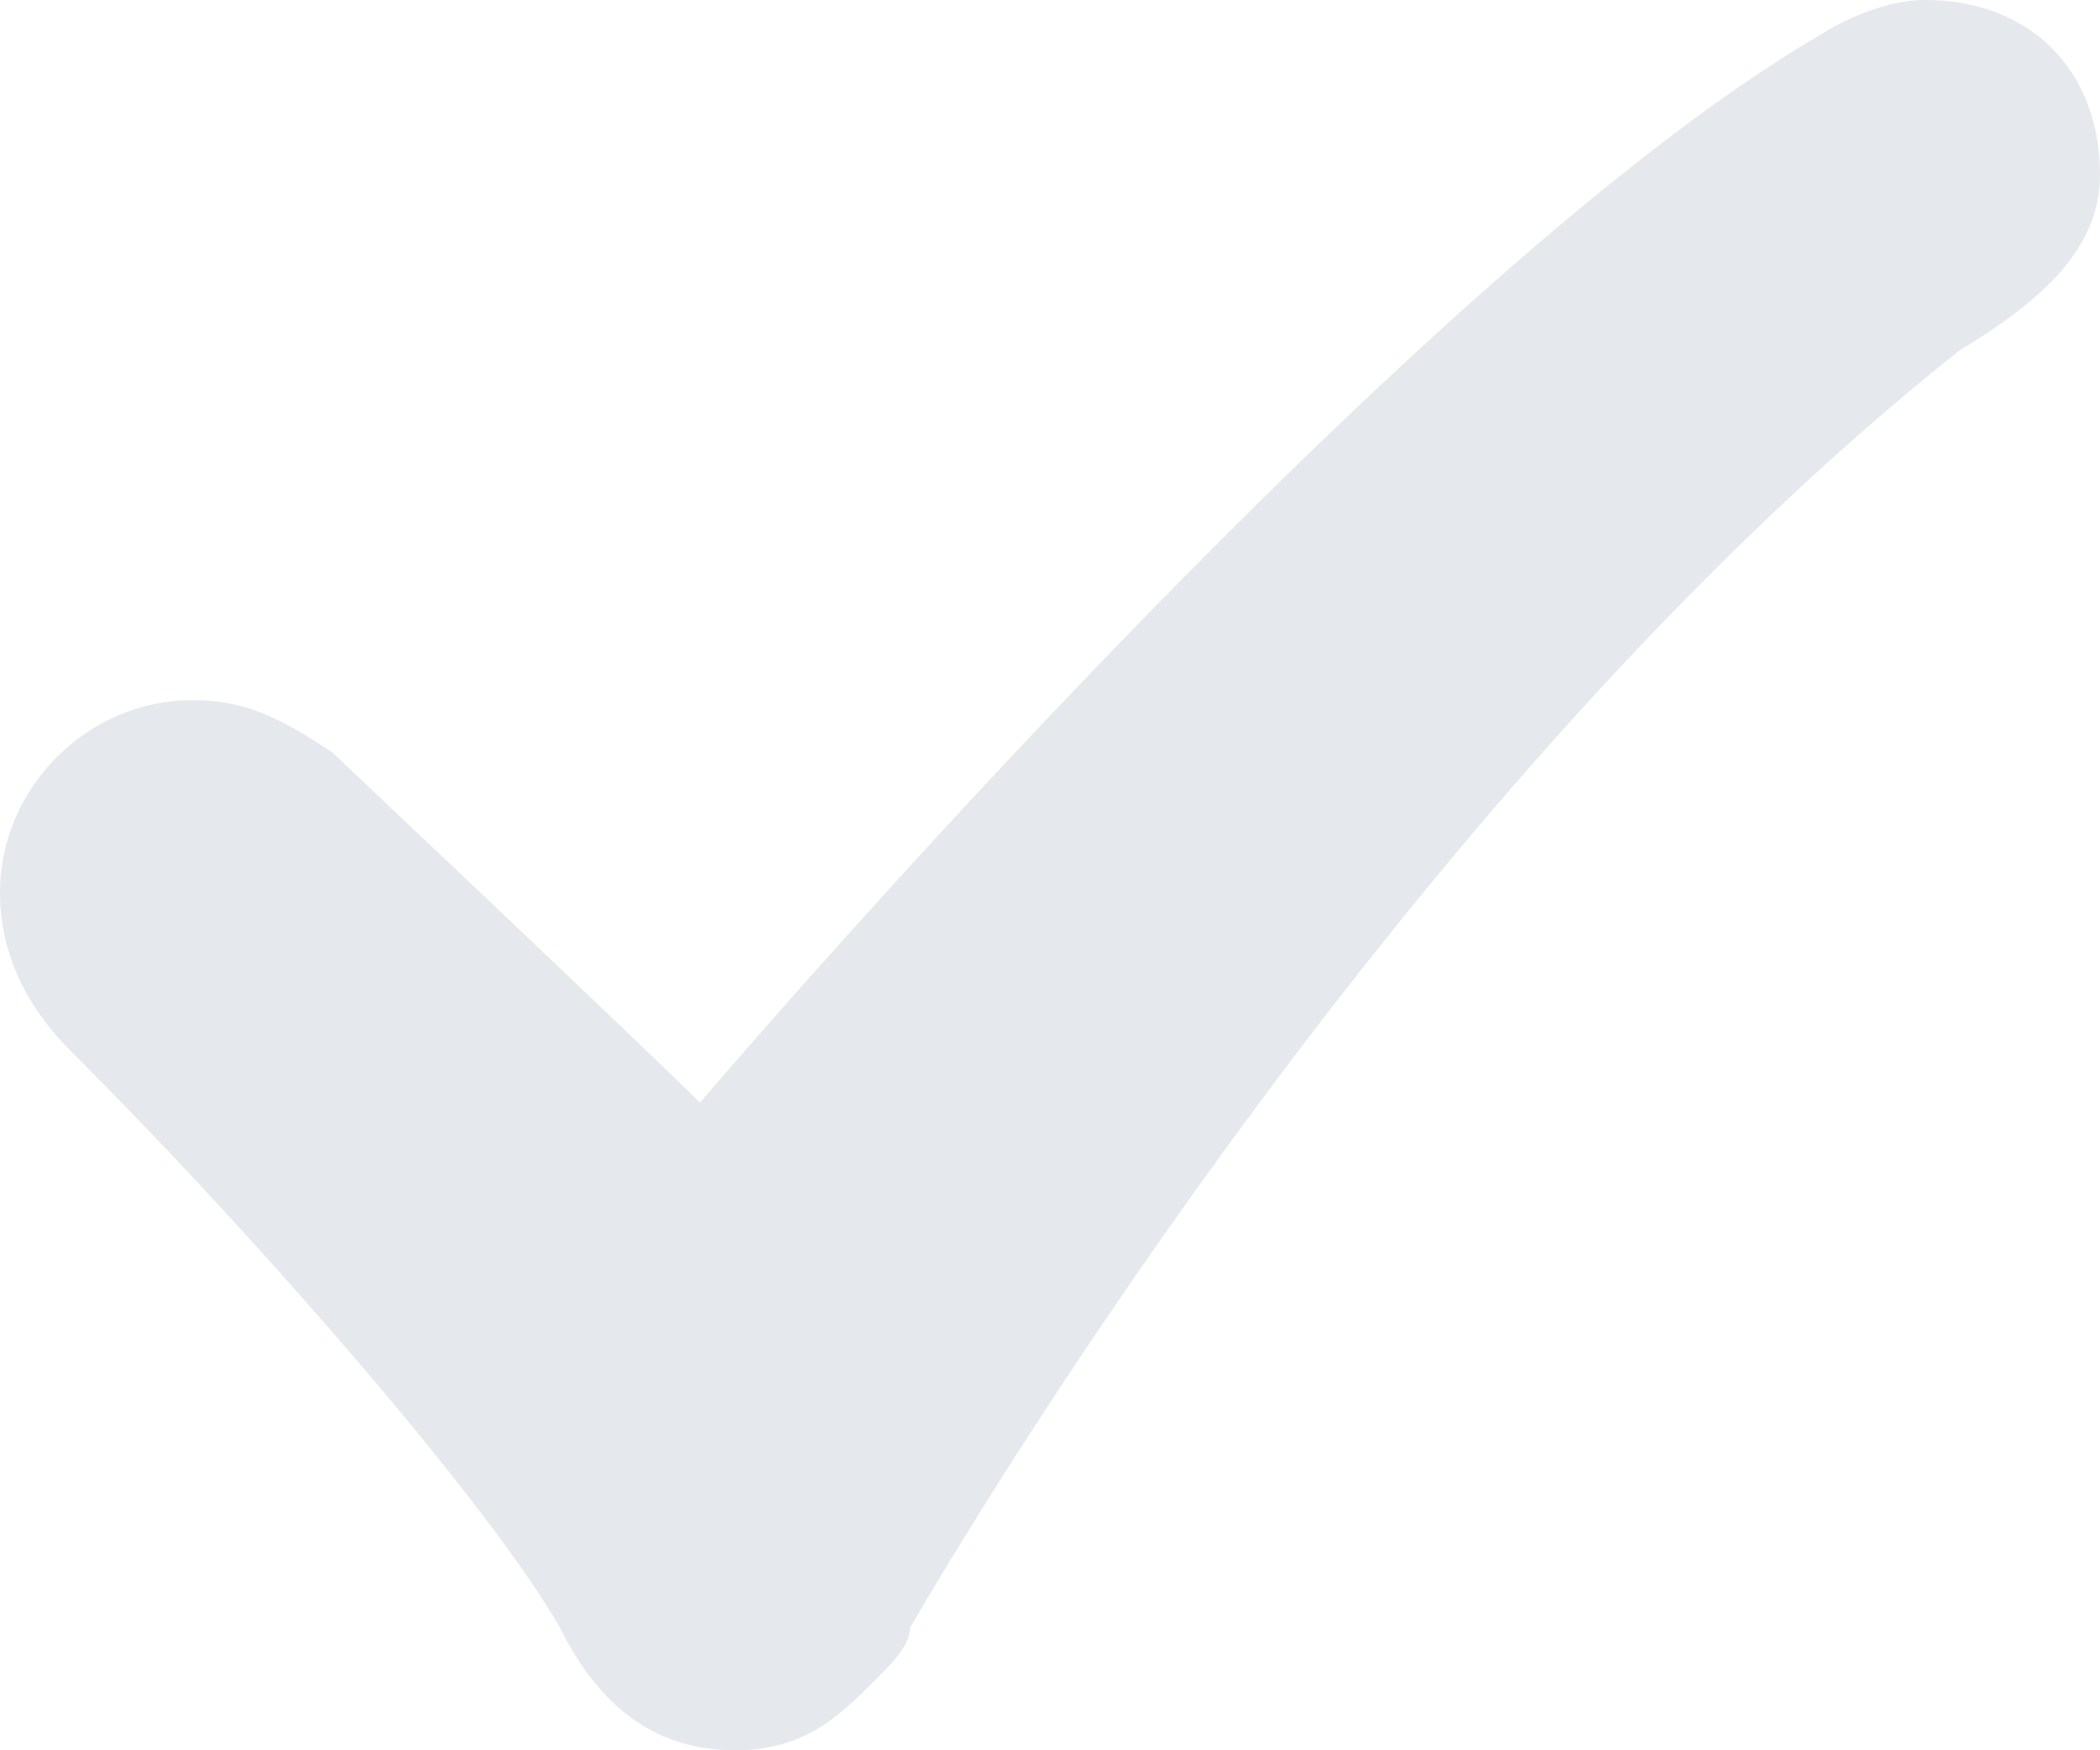 <?xml version="1.0" encoding="utf-8"?>
<!-- Generator: Adobe Illustrator 18.1.1, SVG Export Plug-In . SVG Version: 6.00 Build 0)  -->
<svg version="1.1" id="Layer_1" xmlns="http://www.w3.org/2000/svg" xmlns:xlink="http://www.w3.org/1999/xlink" x="0px" y="0px"
	 viewBox="0 0 12 10" enable-background="new 0 0 12 10" xml:space="preserve">
<path fill="#E5E8ED" d="M12,1c0-0.6-0.4-1-1-1c-0.3,0-0.6,0.2-0.6,0.2C8,1.6,4,6.3,4,6.3c-0.3-0.3-2.1-2-2.1-2h0l0,0
	C1.6,4.1,1.4,4,1.1,4C0.5,4,0,4.5,0,5.1C0,5.5,0.2,5.8,0.4,6c1.1,1.1,2.4,2.6,2.8,3.3C3.4,9.7,3.7,10,4.2,10C4.6,10,4.8,9.8,5,9.6
	c0.1-0.1,0.2-0.2,0.2-0.3c0.7-1.2,3.1-5,6-7.3C11.7,1.7,12,1.4,12,1"/>
</svg>
